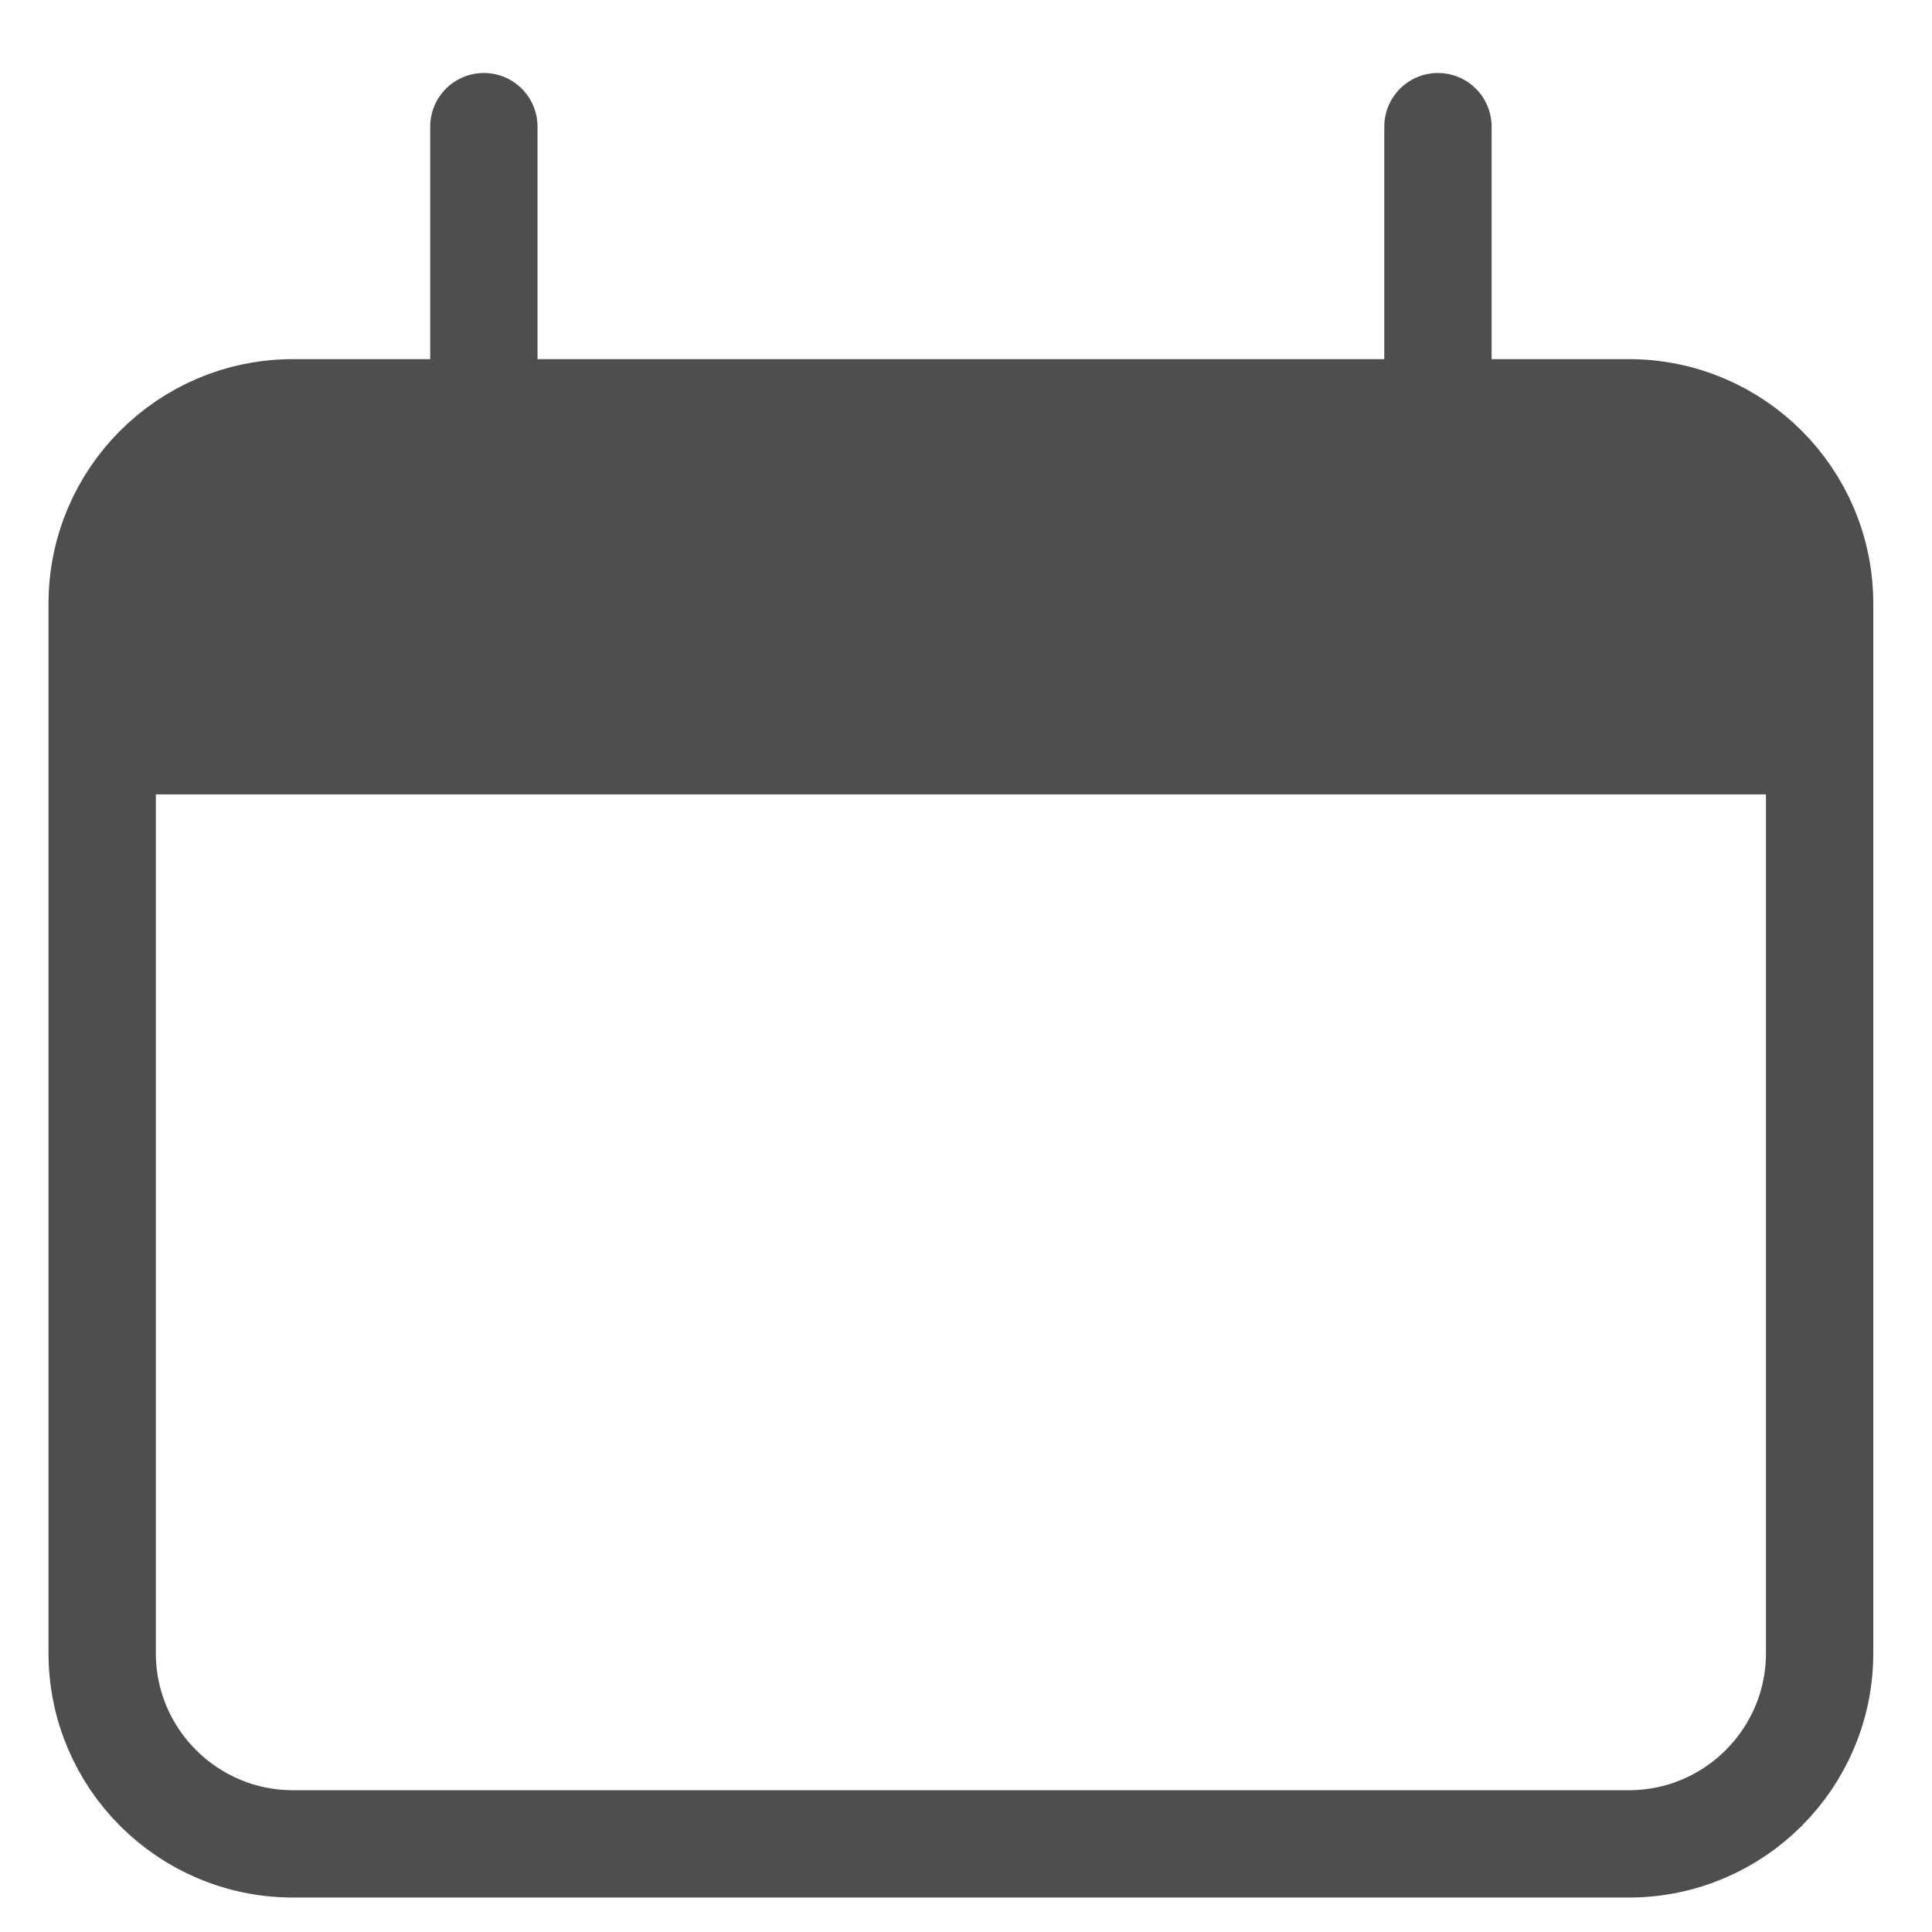 <svg width="18" height="18" viewBox="0 0 18 18" fill="none" xmlns="http://www.w3.org/2000/svg">
<path d="M0.952 7.401C0.952 5.725 0.952 4.888 1.473 4.367C1.994 3.846 2.831 3.846 4.508 3.846H13.397C15.073 3.846 15.911 3.846 16.432 4.367C16.953 4.888 16.953 5.725 16.953 7.401H0.952Z" fill="#504D4D"/>
<path d="M15.175 3.846H2.73C1.748 3.846 0.952 4.642 0.952 5.624V15.402C0.952 16.383 1.748 17.179 2.73 17.179H15.175C16.157 17.179 16.953 16.383 16.953 15.402V5.624C16.953 4.642 16.157 3.846 15.175 3.846Z" stroke="#504D4D"/>
<path d="M4.508 1.18V3.846M13.397 1.18V3.846" stroke="#504D4D" stroke-linecap="round"/>
</svg>
